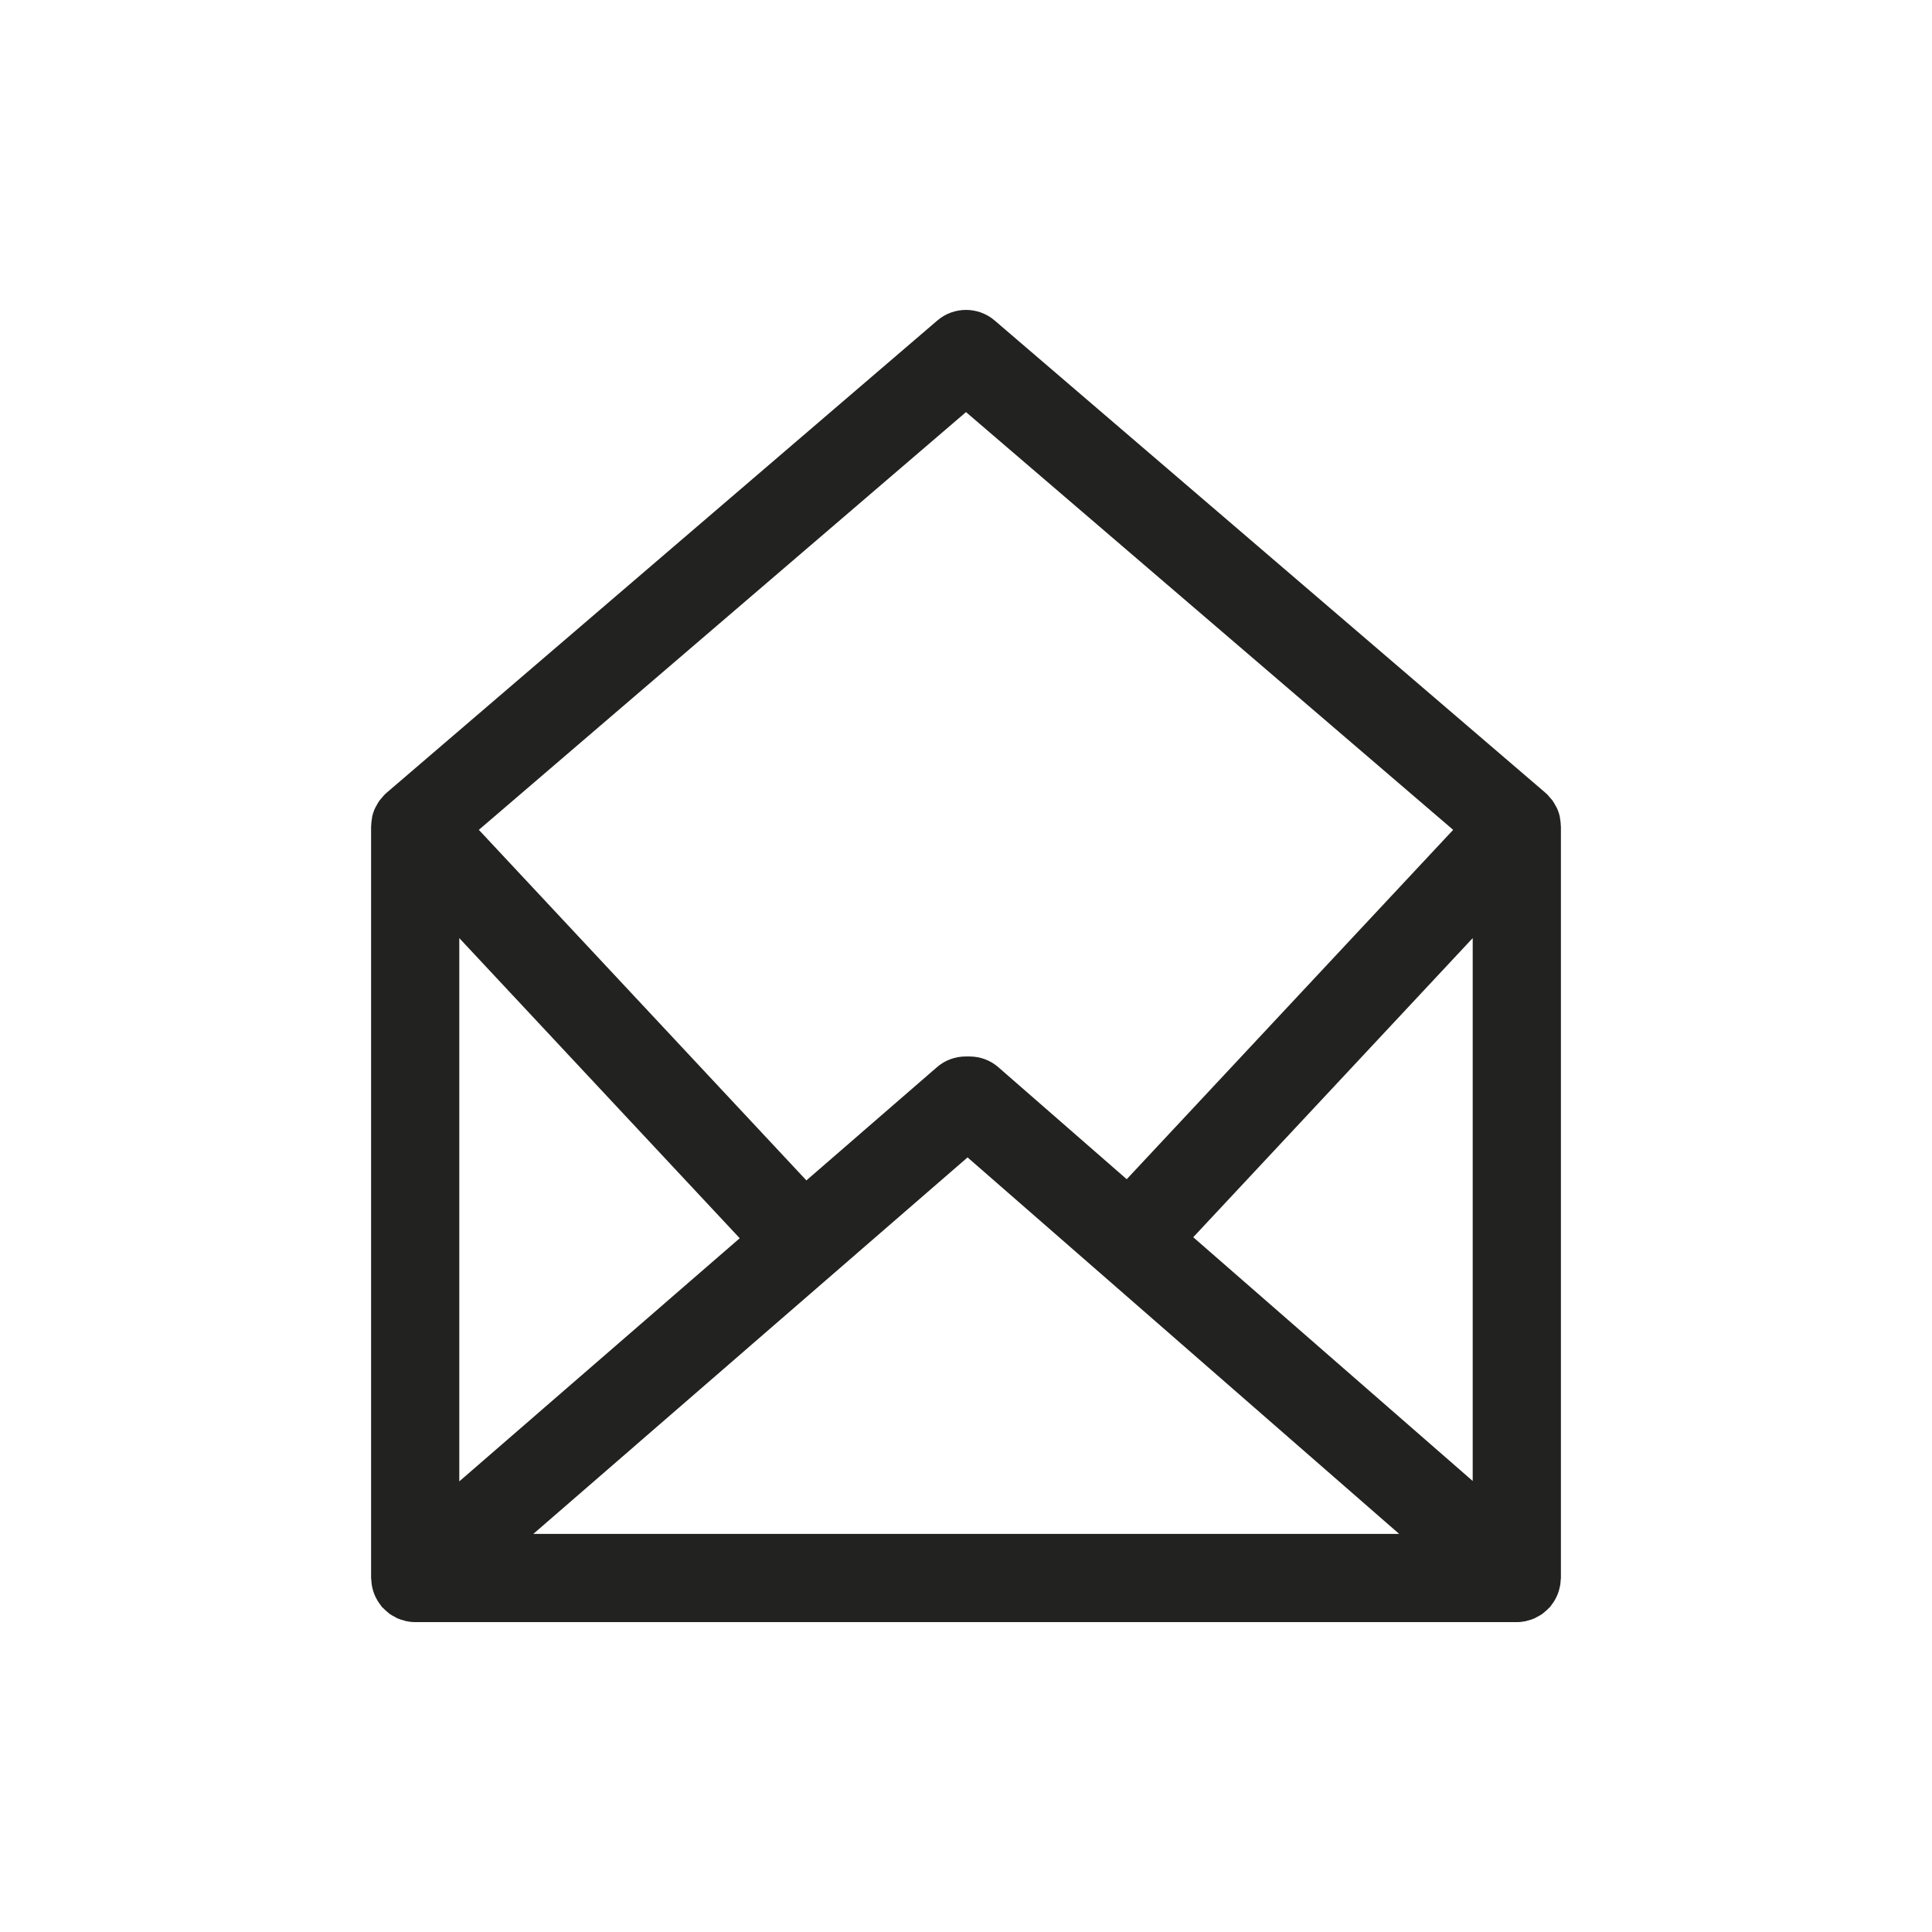 <?xml version="1.0" encoding="utf-8"?>
<!-- Generator: Adobe Illustrator 15.0.0, SVG Export Plug-In . SVG Version: 6.00 Build 0)  -->
<!DOCTYPE svg PUBLIC "-//W3C//DTD SVG 1.1//EN" "http://www.w3.org/Graphics/SVG/1.1/DTD/svg11.dtd">
<svg version="1.1" id="Capa_1" xmlns="http://www.w3.org/2000/svg" xmlns:xlink="http://www.w3.org/1999/xlink" x="0px" y="0px"
	 width="600px" height="600px" viewBox="0 0 600 600" enable-background="new 0 0 600 600" xml:space="preserve">
<path fill="#222221" d="M483.303,496.078c0.193-0.398,0.381-0.795,0.535-1.217c0.166-0.436,0.293-0.869,0.407-1.318
	c0.114-0.408,0.208-0.814,0.281-1.236c0.08-0.492,0.12-0.977,0.147-1.471c0.013-0.266,0.08-0.512,0.08-0.775V256.623
	c0-0.074-0.027-0.146-0.027-0.221c-0.014-0.732-0.107-1.457-0.234-2.18c-0.039-0.201-0.033-0.404-0.08-0.602
	c-0.2-0.91-0.501-1.799-0.896-2.658c-0.087-0.205-0.228-0.381-0.328-0.578c-0.321-0.633-0.669-1.258-1.097-1.84
	c-0.214-0.297-0.481-0.551-0.723-0.83c-0.32-0.367-0.602-0.758-0.963-1.1c-0.08-0.072-0.174-0.117-0.247-0.189
	c-0.073-0.061-0.12-0.137-0.187-0.197L308.914,99.545c-5.129-4.4-12.699-4.4-17.828,0L120.027,246.229
	c-0.066,0.061-0.113,0.137-0.187,0.197c-0.074,0.072-0.168,0.117-0.248,0.189c-0.361,0.342-0.642,0.732-0.963,1.1
	c-0.24,0.279-0.501,0.533-0.722,0.83c-0.429,0.582-0.776,1.207-1.097,1.84c-0.101,0.197-0.241,0.373-0.328,0.578
	c-0.395,0.859-0.695,1.748-0.896,2.658c-0.046,0.197-0.04,0.4-0.08,0.602c-0.127,0.723-0.221,1.447-0.233,2.18
	c0,0.074-0.027,0.146-0.027,0.221v233.438c0,0.256,0.067,0.494,0.08,0.748c0.027,0.498,0.067,0.99,0.147,1.48
	c0.067,0.422,0.167,0.83,0.274,1.238c0.113,0.443,0.24,0.879,0.407,1.314c0.154,0.42,0.342,0.822,0.535,1.227
	c0.194,0.387,0.395,0.77,0.622,1.143c0.254,0.416,0.542,0.799,0.836,1.184c0.16,0.207,0.274,0.436,0.448,0.637
	c0.101,0.113,0.221,0.189,0.321,0.297c0.407,0.441,0.849,0.83,1.311,1.211c0.273,0.234,0.541,0.488,0.836,0.695
	c0.494,0.348,1.022,0.629,1.564,0.908c0.288,0.15,0.555,0.336,0.856,0.465c0.668,0.291,1.377,0.498,2.1,0.684
	c0.187,0.047,0.361,0.129,0.548,0.17c0.91,0.188,1.846,0.295,2.809,0.295h342.117c0.963,0,1.898-0.105,2.809-0.295
	c0.153-0.033,0.294-0.1,0.447-0.141c0.756-0.184,1.498-0.404,2.193-0.709c0.288-0.123,0.549-0.305,0.83-0.447
	c0.548-0.285,1.083-0.568,1.584-0.92c0.295-0.211,0.562-0.465,0.843-0.699c0.455-0.375,0.896-0.756,1.291-1.188
	c0.101-0.105,0.228-0.184,0.321-0.293c0.187-0.211,0.307-0.449,0.475-0.666c0.287-0.375,0.568-0.752,0.822-1.156
	C482.908,496.861,483.108,496.473,483.303,496.078z M142.637,291.34l87.088,93.203l-87.088,75.512V291.34z M300.481,359.439
	L434.52,476.363H165.641L300.481,359.439z M370.57,384.229l86.793-92.893v168.602L370.57,384.229z M300,127.982l151.291,129.734
	L349.913,366.213l-39.896-34.803c-2.568-2.238-5.731-3.287-8.888-3.314c-0.194-0.016-1.01-0.02-1.224,0
	c-3.149,0.02-6.312,1.062-8.881,3.287l-40.591,35.201L148.709,257.717L300,127.982z"/>
</svg>
